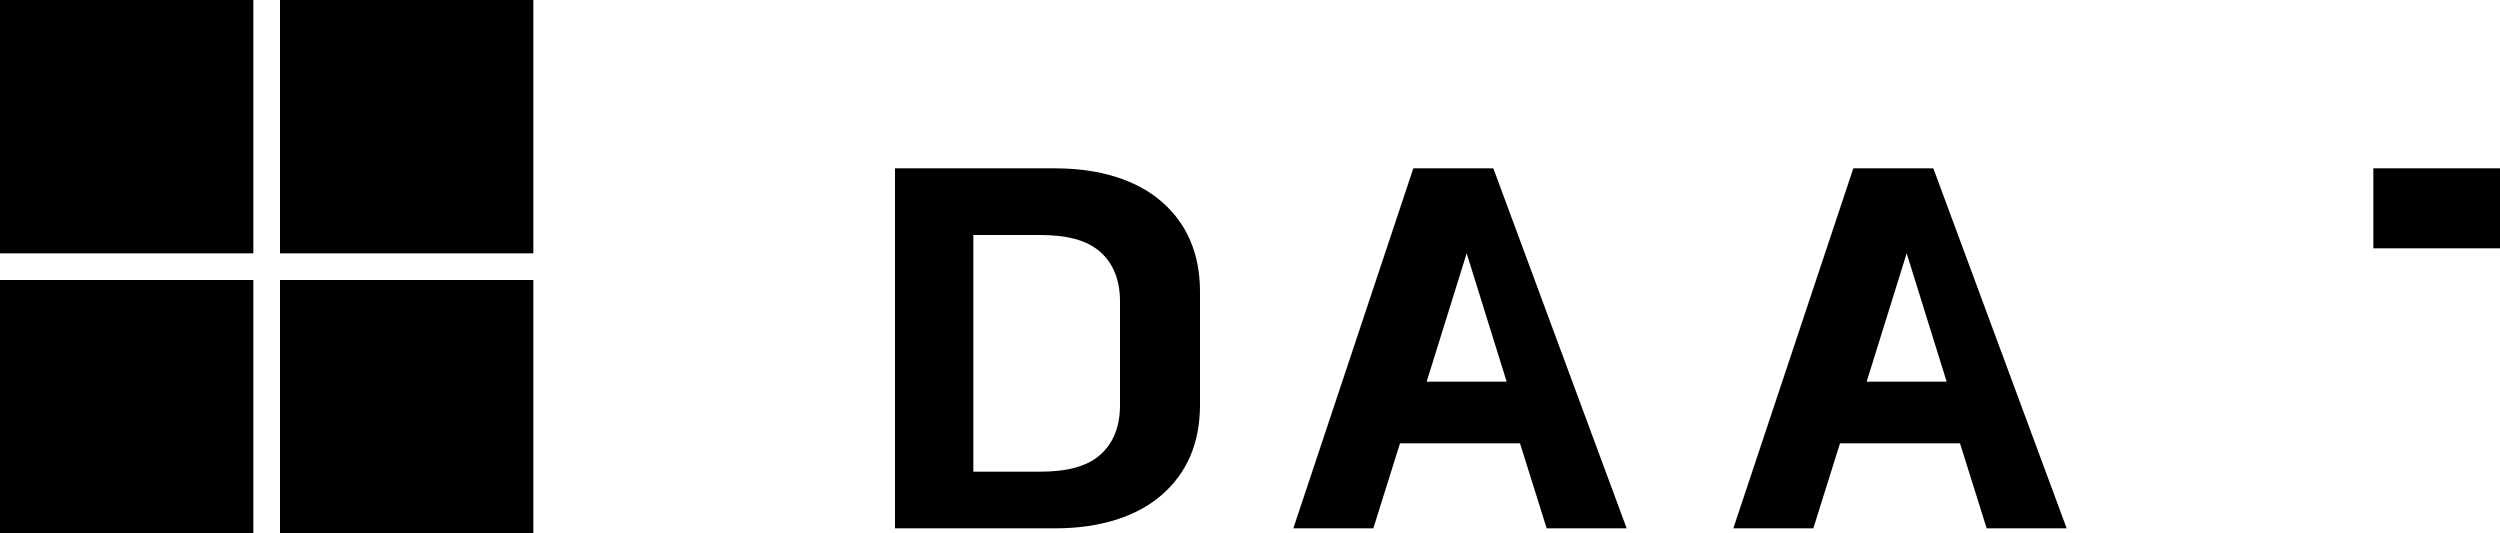 <svg xmlns="http://www.w3.org/2000/svg" viewBox="0 0 150 32" fill="currentColor">
  <path d="M15.2 15.2H0V0h15.2zM32 15.2H16.8V0H32zM15.2 32H0V16.8h15.2zM32 32H16.8V16.8H32zM72 17.5c0-2.3-.8-4.1-2.3-5.4-1.5-1.3-3.7-2-6.4-2h-9.6v21.6h9.6c2.7 0 4.9-.7 6.4-2 1.5-1.3 2.3-3.1 2.3-5.4v-6.8zm-4.8 6.8c0 1.3-.4 2.3-1.2 3-.8.7-2 1-3.6 1h-4V14.1h4c1.6 0 2.8.3 3.6 1 .8.7 1.2 1.7 1.2 3v6.2zM89.6 10.1h-4.8L77.6 31.7h4.8l1.6-5.1h7.2l1.6 5.1h4.8L89.6 10.1zm-4 12.8l2.4-7.7 2.4 7.7h-4.8zM116 10.1h-4.8l-7.2 21.6h4.8l1.6-5.1h7.2l1.6 5.1h4.8L116 10.1zm-4 12.8l2.4-7.7 2.4 7.7h-4.8zM150.4 14.9h-8v-4.8h20.8v4.8h-8v16.8h-4.8V14.9z"/>
</svg> 